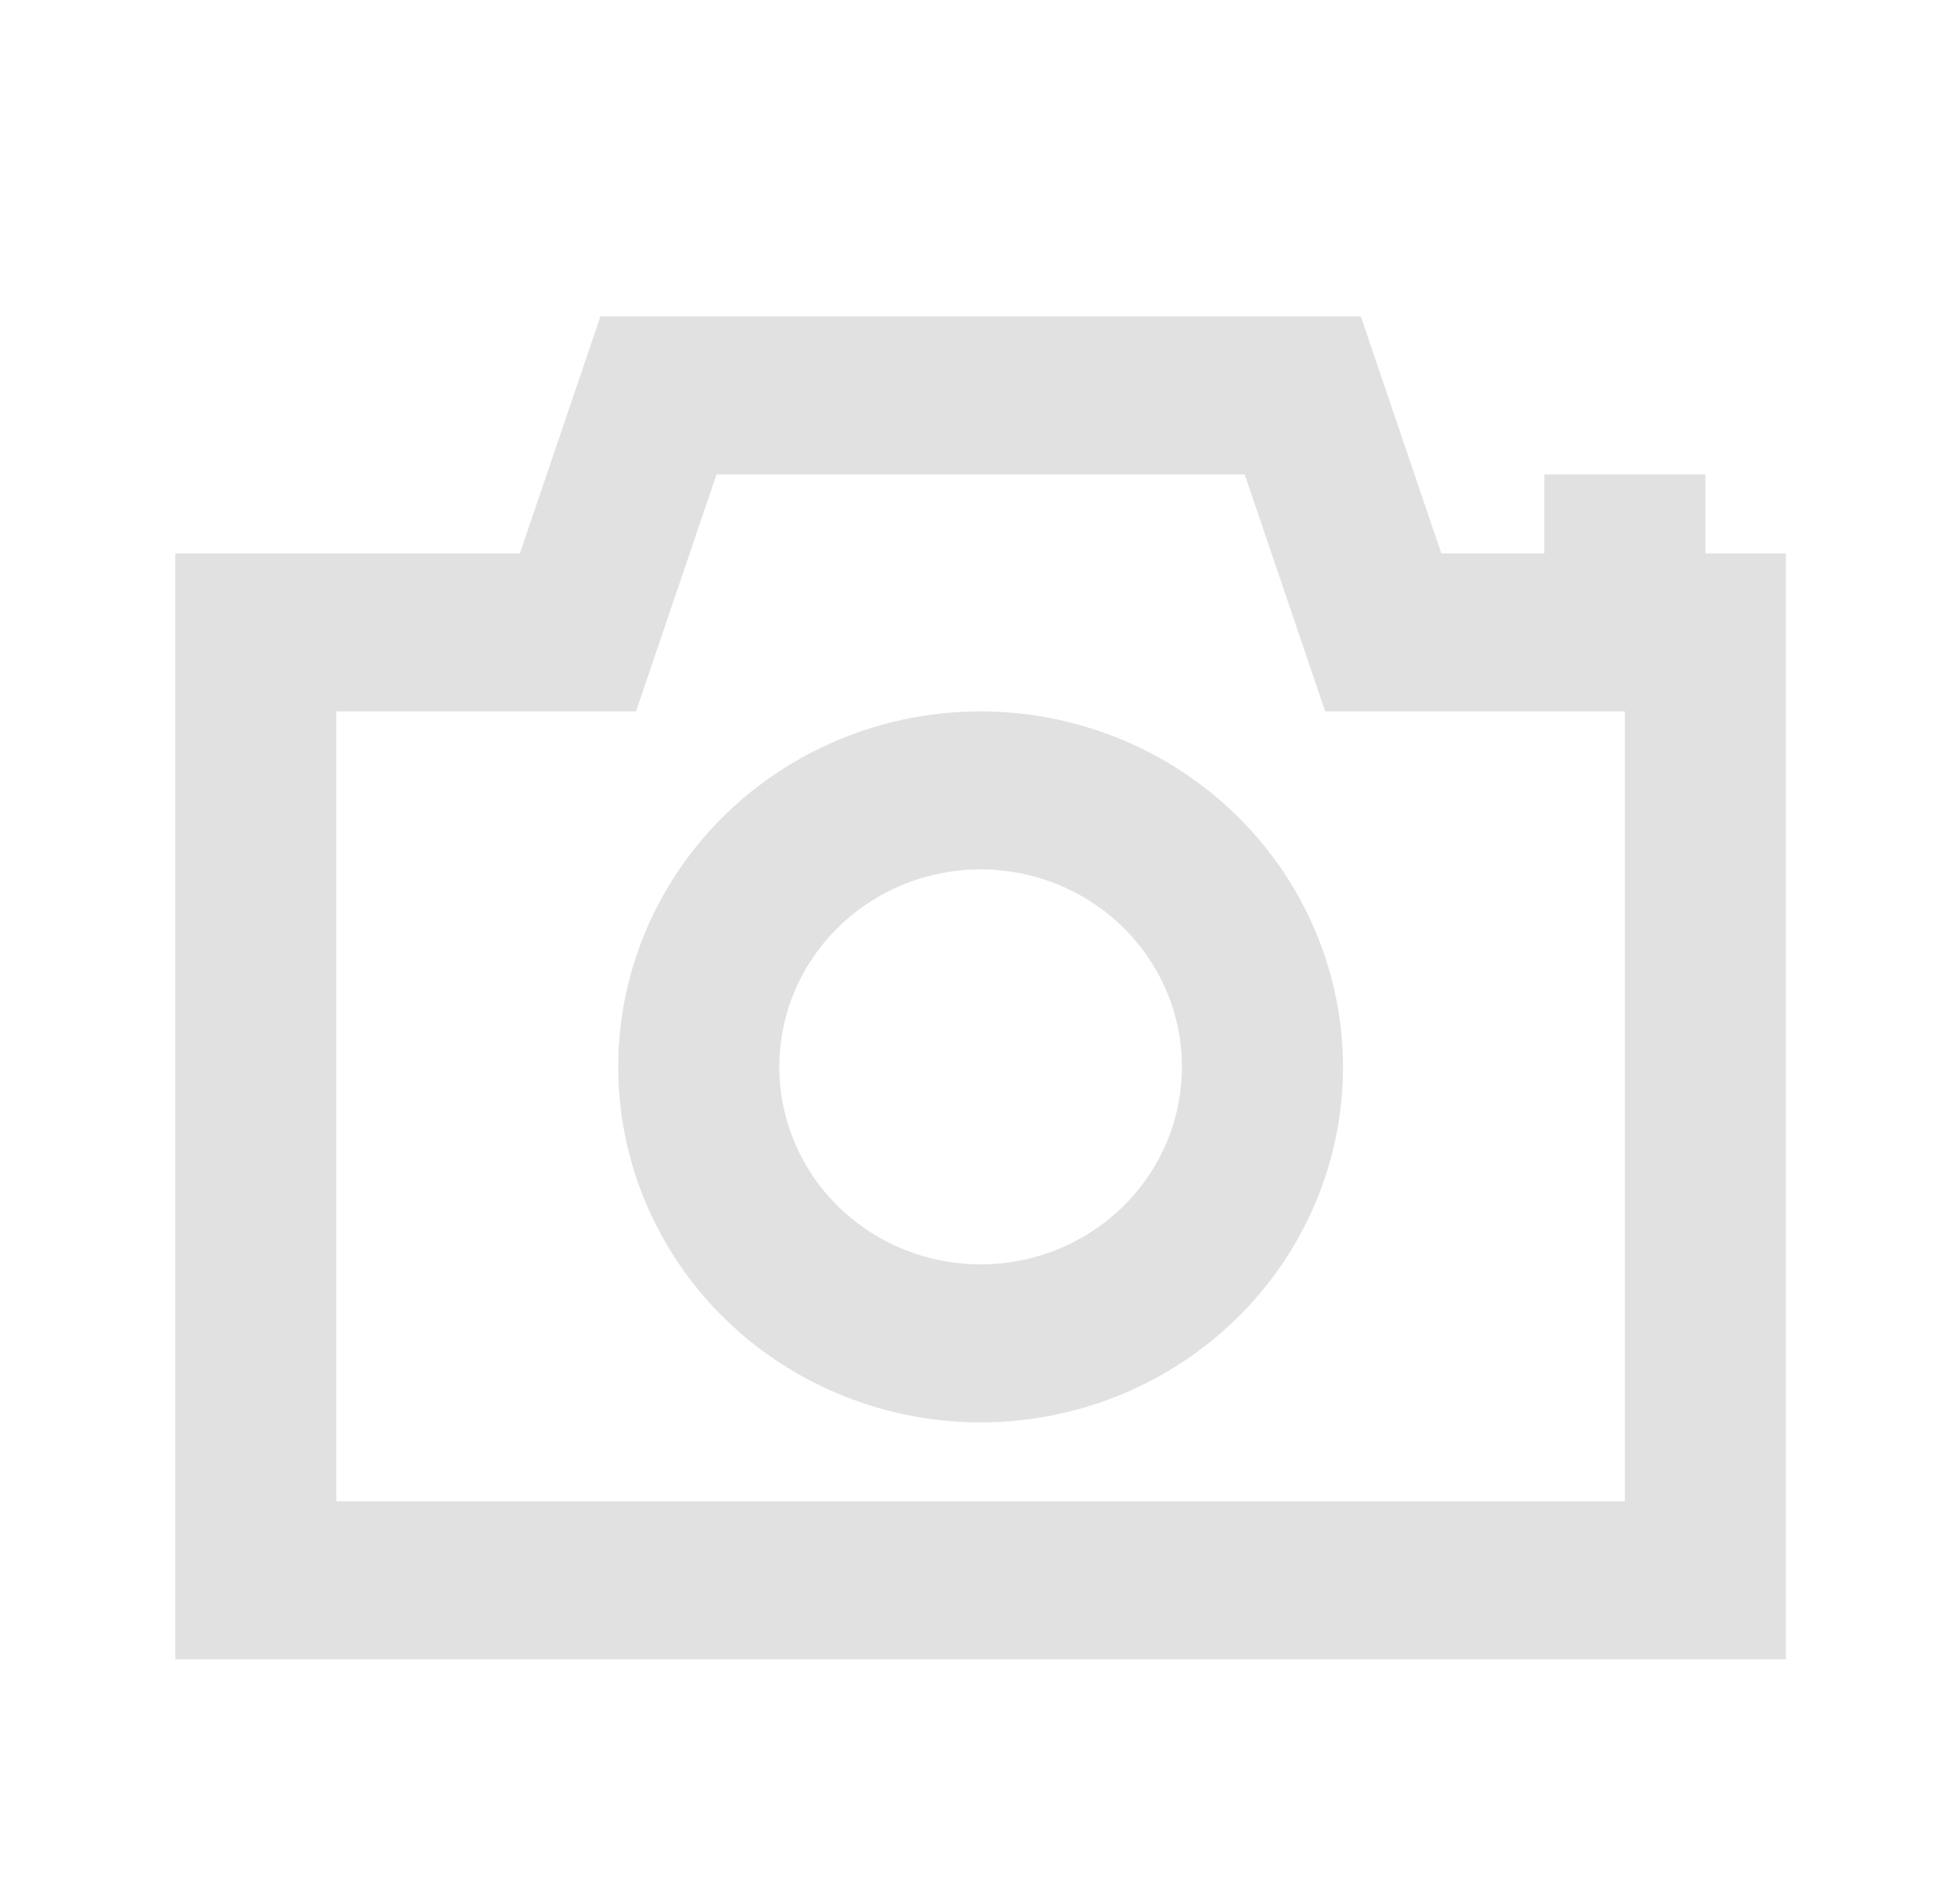 <svg width="77" height="75" viewBox="0 0 77 75" fill="none" xmlns="http://www.w3.org/2000/svg">
<path d="M67.169 21.797V18.686H60.825V21.797H56.768L53.597 12.462H23.649L20.477 21.797H6.905V65.362H70.34V21.797H67.169ZM63.997 59.139H13.248V28.021H25.05L28.222 18.686H49.023L52.195 28.021H63.997V59.139Z" fill="#E1E1E1"/>
<path d="M38.623 28.021C35.8 28.021 33.04 28.842 30.693 30.381C28.346 31.92 26.516 34.107 25.436 36.665C24.356 39.224 24.073 42.04 24.624 44.756C25.175 47.472 26.534 49.967 28.53 51.926C30.526 53.884 33.069 55.218 35.838 55.758C38.607 56.298 41.477 56.021 44.085 54.961C46.693 53.901 48.922 52.106 50.49 49.804C52.059 47.501 52.896 44.794 52.896 42.024C52.891 38.312 51.386 34.752 48.711 32.127C46.035 29.502 42.407 28.025 38.623 28.021V28.021ZM38.623 49.803C37.054 49.803 35.521 49.347 34.217 48.492C32.913 47.638 31.897 46.423 31.297 45.001C30.697 43.58 30.54 42.015 30.846 40.506C31.151 38.997 31.907 37.611 33.016 36.523C34.125 35.435 35.538 34.694 37.076 34.394C38.614 34.094 40.208 34.248 41.657 34.837C43.106 35.426 44.344 36.423 45.216 37.702C46.087 38.981 46.552 40.485 46.552 42.024C46.552 44.087 45.717 46.066 44.23 47.525C42.742 48.984 40.726 49.803 38.623 49.803V49.803Z" fill="#E1E1E1"/>
</svg>
